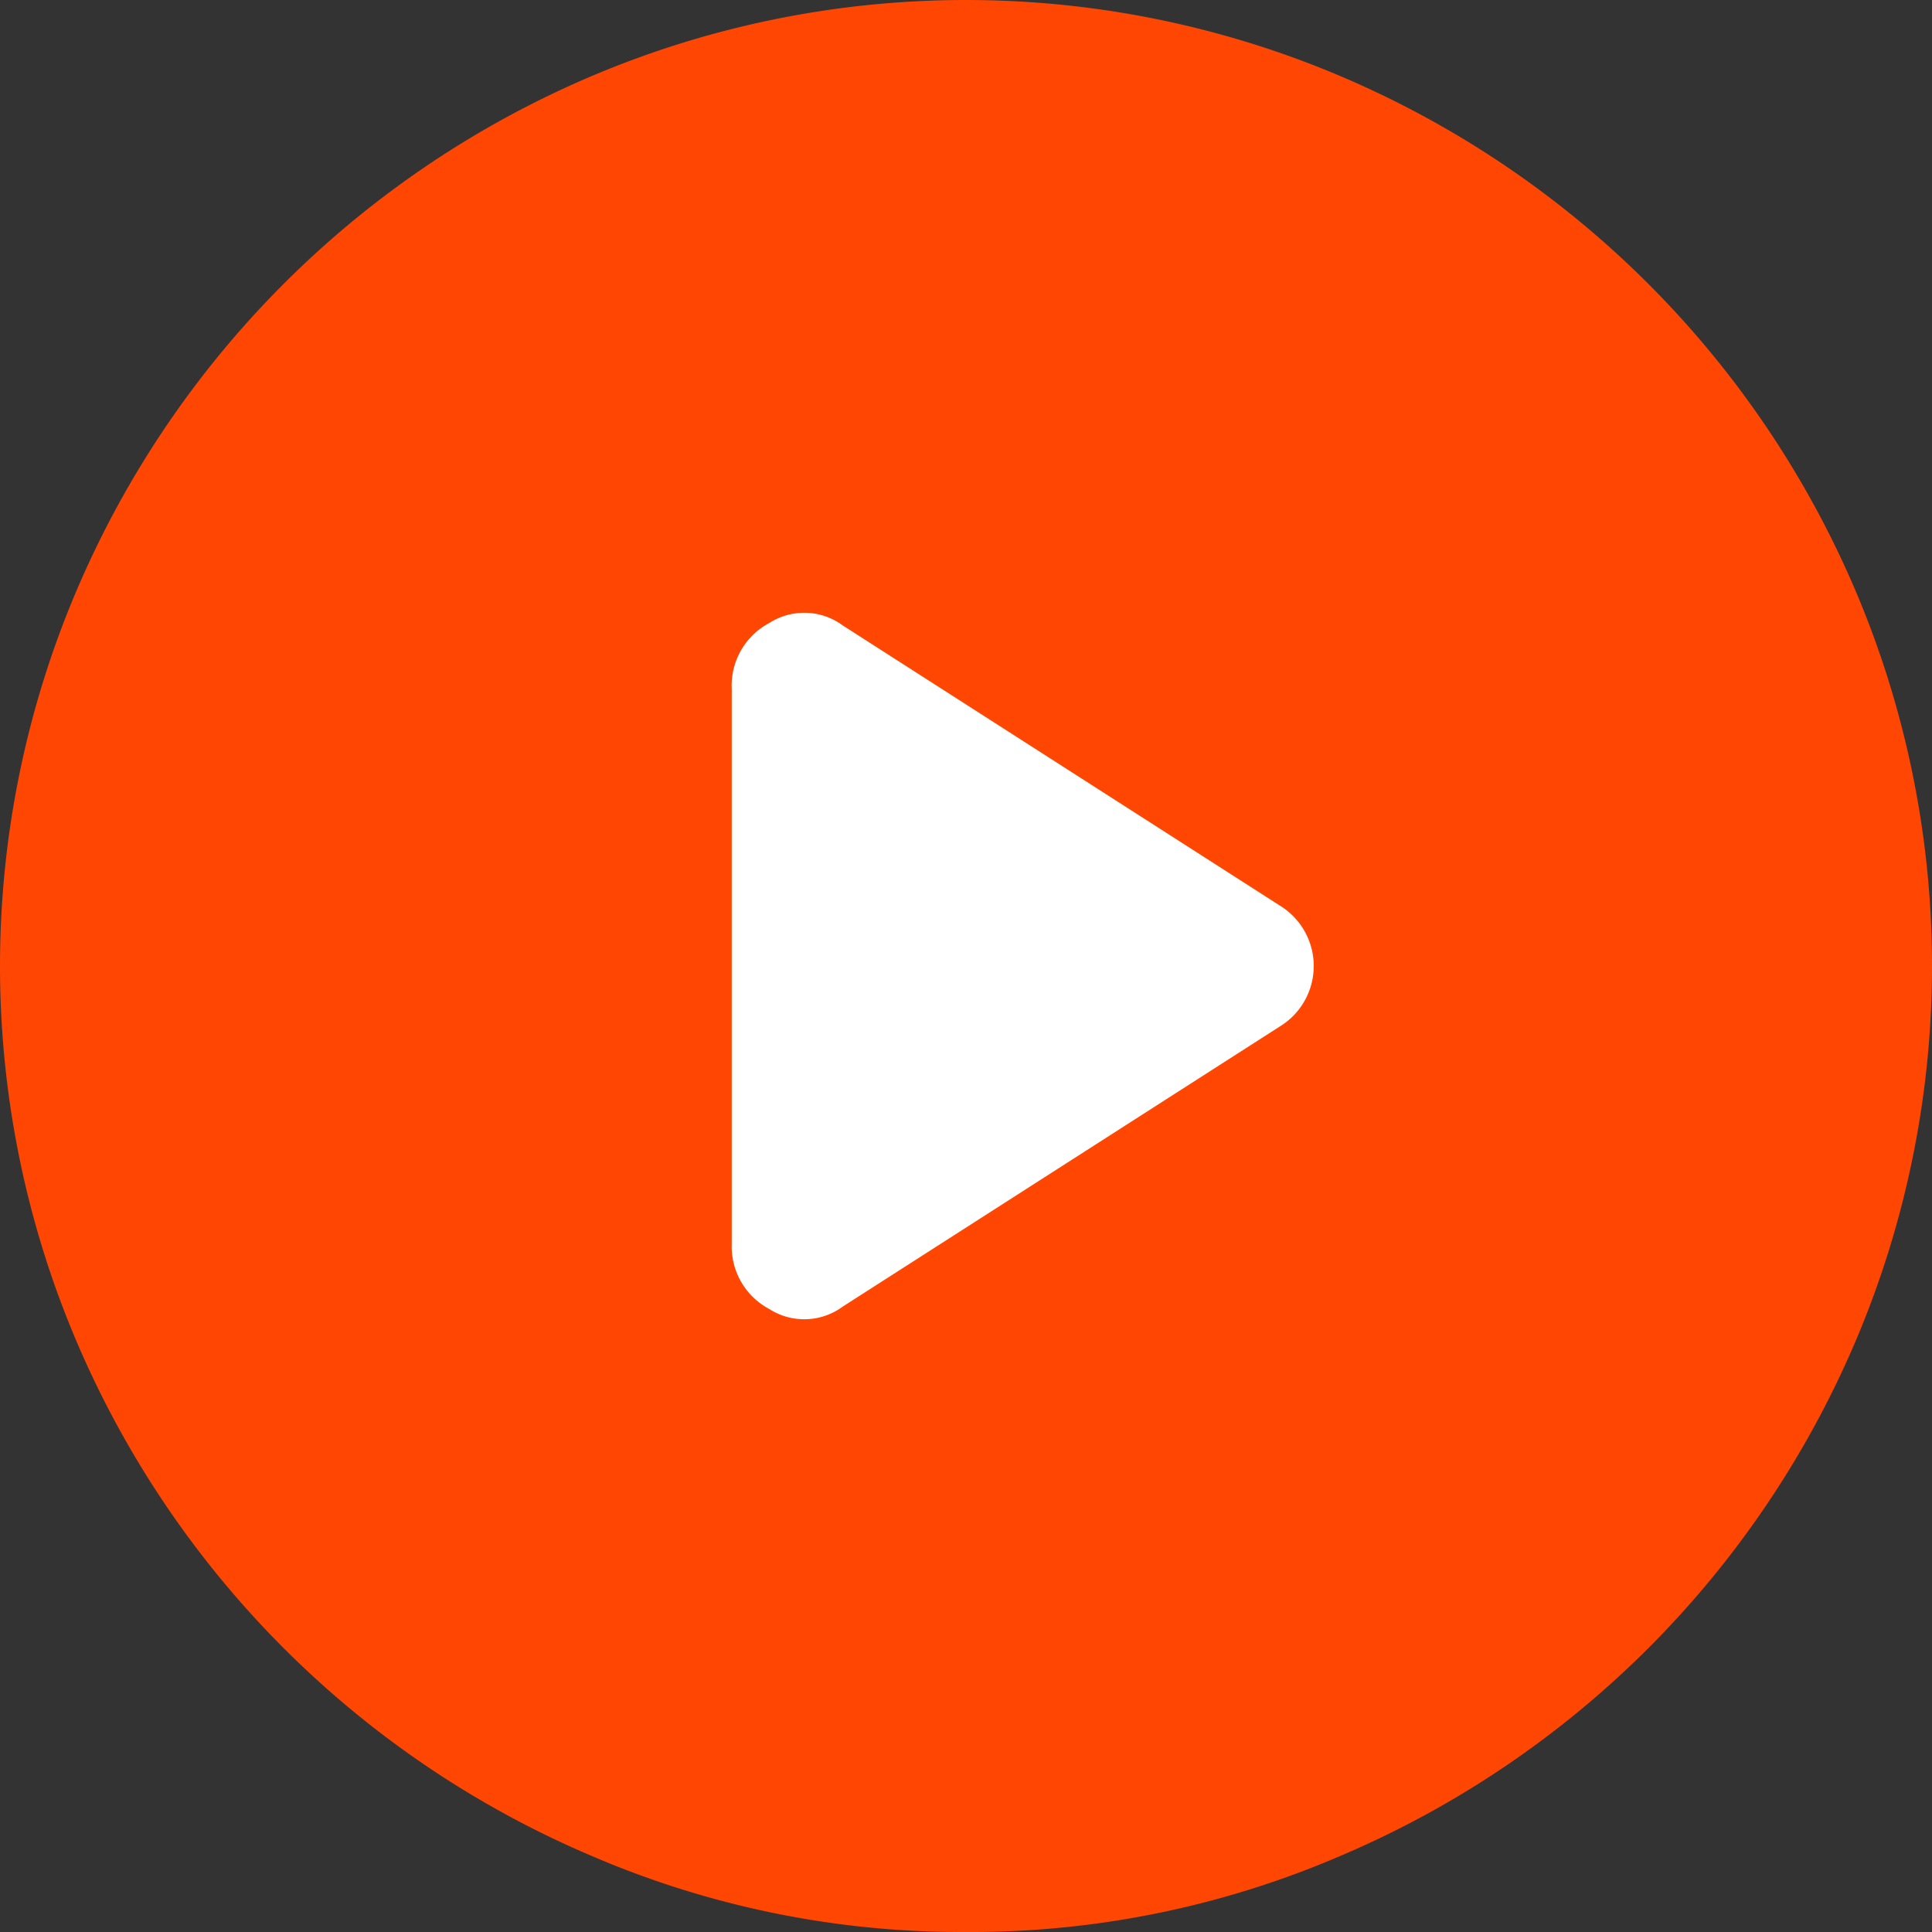 <svg xmlns="http://www.w3.org/2000/svg" width="53" height="53" viewBox="0 0 53 53">
  <rect x="0" y="0" width="53" height="53" fill="#333333" stroke="none"/>
  <g id="icon-play-podcast-o" transform="translate(-595 -856)">
    <circle id="Ellipse_62" data-name="Ellipse 62" cx="14" cy="14" r="14" transform="translate(607 868)" fill="#fff"/>
    <path id="play_circle_FILL1_wght400_GRAD0_opsz48" d="M24.074,22.881V38.119A1.94,1.94,0,0,0,25.1,39.908a1.78,1.78,0,0,0,2.021-.066l11.991-7.685a1.943,1.943,0,0,0,0-3.313L27.121,21.159a1.78,1.78,0,0,0-2.021-.066,1.94,1.94,0,0,0-1.027,1.789ZM30.5,57a25.641,25.641,0,0,1-10.269-2.087A26.7,26.7,0,0,1,6.087,40.769a26.308,26.308,0,0,1,0-20.538A26.7,26.7,0,0,1,20.231,6.087a26.308,26.308,0,0,1,20.538,0A26.7,26.7,0,0,1,54.913,20.231a26.308,26.308,0,0,1,0,20.538A26.7,26.7,0,0,1,40.769,54.913,25.641,25.641,0,0,1,30.5,57Z" transform="translate(591 852)" fill="#ff4703"/>
  </g>
</svg>
